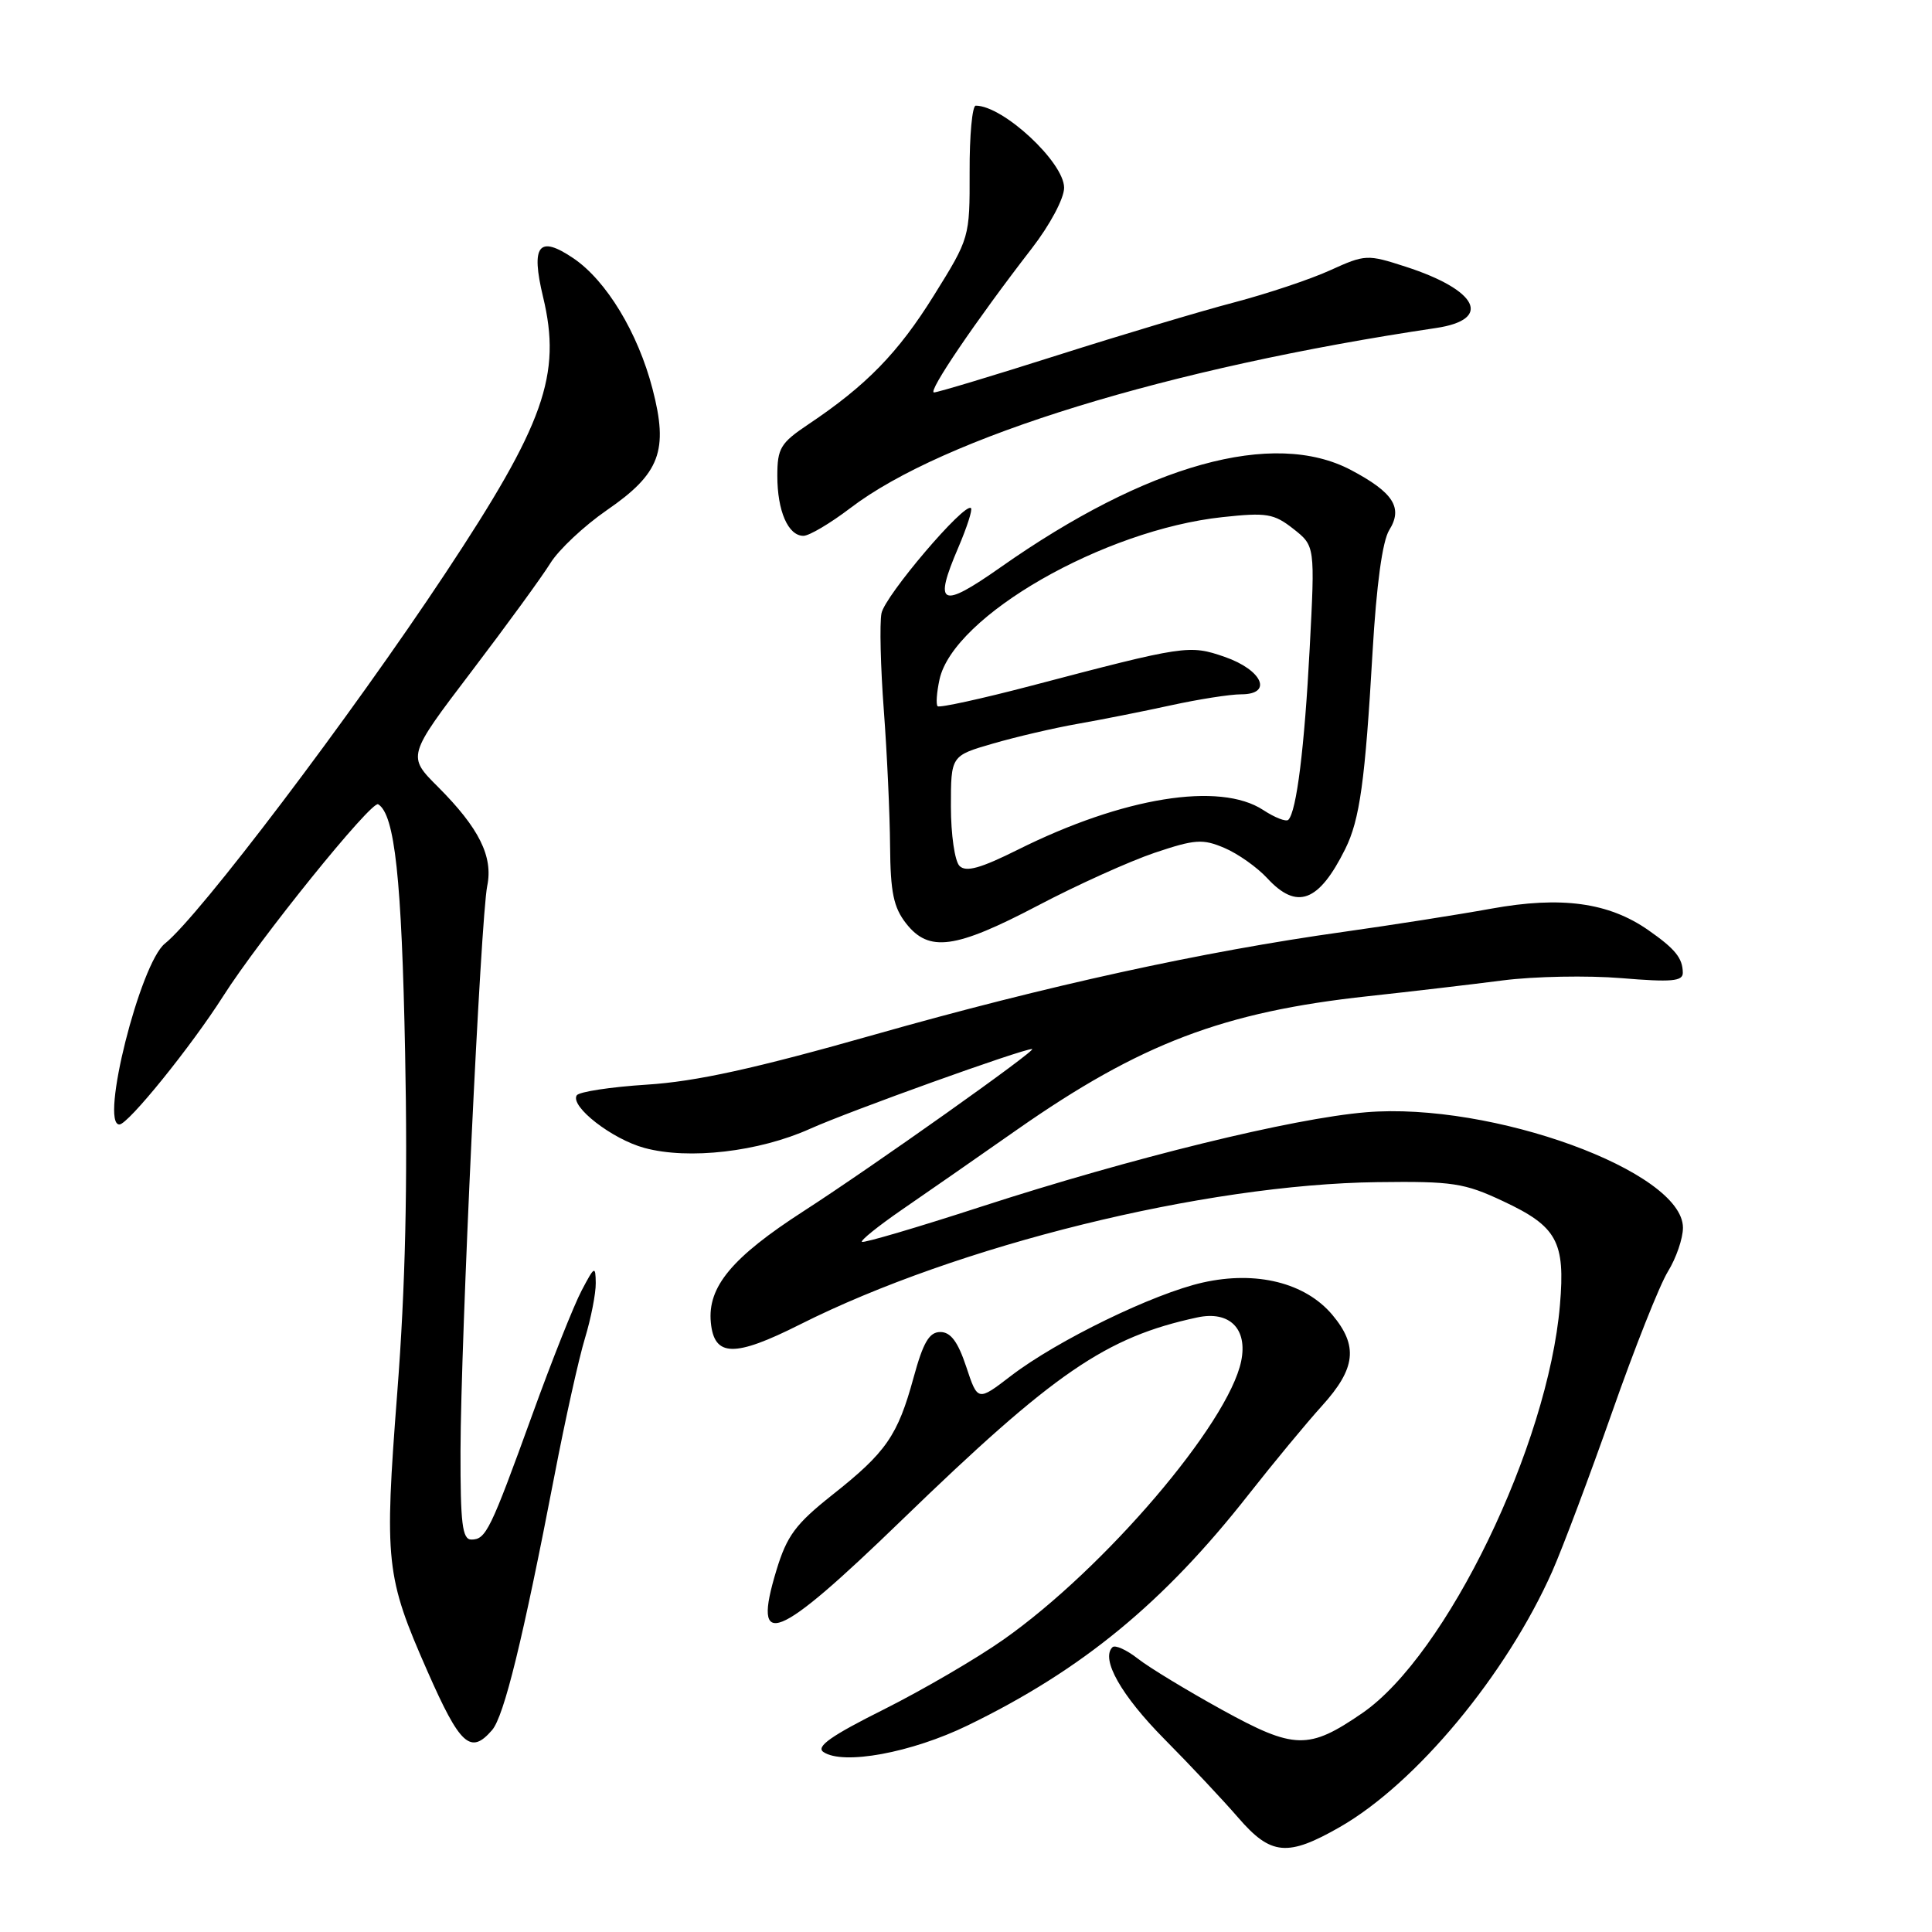 <?xml version="1.0" encoding="UTF-8" standalone="no"?>
<!DOCTYPE svg PUBLIC "-//W3C//DTD SVG 1.1//EN" "http://www.w3.org/Graphics/SVG/1.1/DTD/svg11.dtd" >
<svg xmlns="http://www.w3.org/2000/svg" xmlns:xlink="http://www.w3.org/1999/xlink" version="1.1" viewBox="0 0 256 256">
 <g >
 <path fill="currentColor"
d=" M 177.54 242.09 C 187.66 236.29 199.60 221.90 205.68 208.22 C 207.07 205.07 210.64 195.57 213.62 187.10 C 216.59 178.63 219.91 170.26 221.01 168.48 C 222.10 166.71 223.00 164.10 223.00 162.68 C 223.00 155.22 197.67 145.99 181.01 147.38 C 171.25 148.19 149.96 153.42 130.04 159.88 C 121.53 162.65 114.41 164.74 114.21 164.55 C 114.02 164.35 116.37 162.46 119.44 160.34 C 122.51 158.23 129.41 153.44 134.76 149.69 C 151.09 138.27 162.13 134.07 181.29 132.00 C 186.91 131.39 194.93 130.45 199.11 129.91 C 203.30 129.37 210.39 129.24 214.86 129.61 C 221.48 130.16 223.00 130.03 222.98 128.89 C 222.96 126.95 221.98 125.74 218.40 123.24 C 213.15 119.58 206.88 118.72 197.61 120.40 C 193.15 121.21 184.32 122.59 178.00 123.48 C 159.34 126.09 138.71 130.61 115.89 137.09 C 100.04 141.59 92.23 143.31 85.72 143.72 C 80.89 144.03 76.71 144.67 76.42 145.14 C 75.51 146.60 81.10 150.95 85.40 152.11 C 91.26 153.70 100.56 152.62 107.34 149.57 C 112.60 147.21 135.44 139.00 136.76 139.00 C 137.59 139.00 115.63 154.58 106.47 160.49 C 96.99 166.61 93.73 170.52 94.19 175.24 C 94.63 179.82 97.30 179.88 106.00 175.50 C 126.84 165.01 159.58 156.93 182.50 156.64 C 192.48 156.51 194.03 156.75 199.16 159.16 C 206.32 162.51 207.42 164.51 206.70 172.93 C 205.12 191.53 191.66 219.32 180.52 226.99 C 173.39 231.89 171.52 231.84 161.91 226.55 C 157.29 224.00 152.27 220.96 150.77 219.78 C 149.26 218.60 147.75 217.92 147.40 218.27 C 145.83 219.83 148.57 224.66 154.29 230.44 C 157.71 233.89 162.11 238.58 164.08 240.86 C 168.40 245.86 170.61 246.06 177.54 242.09 Z  M 128.24 228.62 C 143.39 221.26 154.20 212.37 165.47 198.00 C 168.71 193.88 173.07 188.60 175.18 186.27 C 179.66 181.32 179.99 178.33 176.53 174.21 C 172.95 169.97 166.48 168.35 159.39 169.94 C 152.86 171.40 140.05 177.63 133.93 182.33 C 129.55 185.69 129.55 185.69 128.03 181.10 C 126.93 177.79 125.97 176.50 124.60 176.50 C 123.13 176.50 122.33 177.86 121.05 182.55 C 118.95 190.23 117.42 192.44 110.30 198.07 C 105.42 201.94 104.27 203.49 102.88 208.07 C 99.60 218.86 102.79 217.58 119.50 201.41 C 139.71 181.85 146.52 177.18 158.63 174.57 C 162.92 173.64 165.35 176.07 164.46 180.37 C 162.74 188.65 146.38 207.81 133.00 217.23 C 129.43 219.75 122.27 223.92 117.11 226.51 C 110.12 230.00 108.07 231.45 109.11 232.15 C 111.71 233.92 120.78 232.25 128.24 228.62 Z  M 65.20 229.25 C 66.79 227.41 69.28 217.27 73.50 195.36 C 74.89 188.13 76.69 180.03 77.50 177.36 C 78.31 174.69 78.96 171.38 78.94 170.00 C 78.91 167.68 78.78 167.75 77.07 171.00 C 76.05 172.93 73.10 180.34 70.52 187.49 C 64.97 202.80 64.39 204.00 62.46 204.00 C 61.26 204.00 61.00 201.91 61.02 192.25 C 61.05 177.65 63.70 121.61 64.56 117.39 C 65.36 113.49 63.48 109.72 58.05 104.28 C 53.95 100.19 53.95 100.19 62.44 89.02 C 67.11 82.88 71.83 76.40 72.93 74.62 C 74.03 72.84 77.40 69.68 80.41 67.60 C 87.46 62.75 88.60 59.72 86.46 51.52 C 84.53 44.08 80.34 37.18 75.99 34.23 C 71.39 31.11 70.31 32.47 71.96 39.35 C 74.44 49.67 72.14 56.15 58.99 76.00 C 46.43 94.96 26.40 121.40 21.85 125.03 C 18.57 127.64 13.20 149.00 15.82 149.00 C 16.97 149.00 25.31 138.69 29.57 132.00 C 34.39 124.42 49.24 106.03 50.11 106.57 C 52.31 107.92 53.23 116.40 53.68 139.50 C 54.03 156.97 53.72 170.53 52.64 184.51 C 50.91 207.03 51.11 208.89 56.64 221.45 C 60.96 231.27 62.35 232.55 65.20 229.25 Z  M 137.47 120.02 C 142.69 117.27 149.68 114.12 152.99 113.00 C 158.35 111.20 159.36 111.13 162.25 112.36 C 164.04 113.12 166.59 114.93 167.92 116.37 C 171.85 120.63 174.75 119.54 178.25 112.50 C 180.18 108.62 180.89 103.46 181.87 86.41 C 182.39 77.46 183.18 71.69 184.08 70.24 C 185.93 67.28 184.64 65.26 179.01 62.28 C 168.74 56.86 152.00 61.51 132.55 75.19 C 124.65 80.74 123.67 80.27 126.99 72.53 C 128.12 69.88 128.88 67.54 128.66 67.33 C 127.84 66.50 117.24 78.95 116.80 81.27 C 116.54 82.61 116.68 88.39 117.11 94.10 C 117.54 99.82 117.91 107.93 117.94 112.12 C 117.99 118.25 118.40 120.24 120.07 122.37 C 123.09 126.21 126.56 125.74 137.47 120.02 Z  M 112.65 67.34 C 124.99 57.91 154.82 48.74 190.30 43.46 C 197.79 42.34 195.85 38.44 186.26 35.34 C 181.17 33.69 180.91 33.70 176.26 35.81 C 173.64 37.01 167.90 38.92 163.50 40.08 C 159.10 41.23 148.55 44.39 140.06 47.09 C 131.57 49.79 124.23 52.00 123.76 52.00 C 122.86 52.00 129.32 42.48 136.70 32.94 C 139.13 29.80 141.00 26.29 141.00 24.88 C 141.00 21.51 132.92 14.00 129.29 14.00 C 128.83 14.00 128.46 17.94 128.48 22.76 C 128.50 31.48 128.48 31.54 123.75 39.14 C 119.01 46.76 114.80 51.08 107.09 56.24 C 103.42 58.70 103.00 59.40 103.00 63.06 C 103.00 67.71 104.43 71.00 106.46 71.00 C 107.22 71.00 110.01 69.35 112.65 67.34 Z  M 127.14 114.74 C 126.51 114.11 126.00 110.58 126.00 106.87 C 126.00 100.14 126.00 100.14 131.56 98.53 C 134.62 97.64 139.68 96.46 142.81 95.91 C 145.94 95.36 151.49 94.26 155.14 93.46 C 158.80 92.66 162.99 92.00 164.47 92.00 C 168.70 92.00 167.28 88.78 162.28 87.04 C 157.59 85.42 157.05 85.50 136.59 90.88 C 130.03 92.60 124.48 93.81 124.24 93.58 C 124.00 93.34 124.12 91.74 124.49 90.03 C 126.34 81.62 146.24 70.20 162.00 68.52 C 167.83 67.89 168.80 68.05 171.38 70.08 C 174.25 72.34 174.25 72.34 173.54 85.92 C 172.85 99.11 171.80 107.54 170.71 108.63 C 170.41 108.92 168.92 108.34 167.38 107.33 C 161.62 103.56 148.81 105.63 134.89 112.58 C 129.94 115.05 128.00 115.60 127.14 114.74 Z "/>
</g>
</svg>